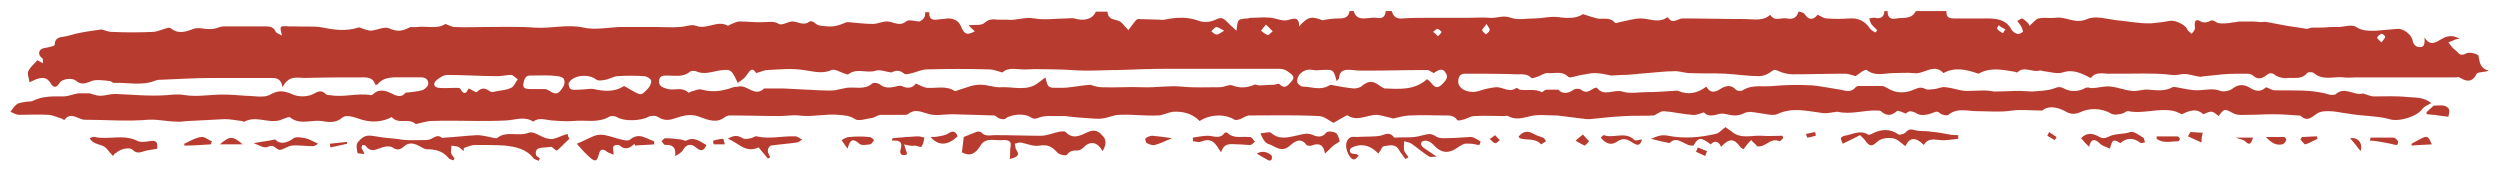<svg version="1.1" id="Layer_1" xmlns="http://www.w3.org/2000/svg" x="0" y="0" viewBox="0 0 407 28" xml:space="preserve"><path d="M150.6 2h.7c-.1.9.3 1.3 1.2 1.2.6-.1 1.2-.1 1.8-.2.9 0 1.7.3 2.1 1.2.6 1.4 1 1.6 2.3.9-.3-.3-.7-.6-1-1 1.1-.1 2.1.1 2.6-.4.7-.6 1.3-.6 2.1-.5h1.5c1.5.2 2.9-.5 4.5-.2 1.7.3 3.5 0 5.3 0 .4 0 .8-.1 1.2 0 1.6.5 3 .1 3.5-1.1h1.9c.1 1.6 1.6 1.1 2.3 1.8.4.4.7.8 1.1 1.2l.9-1.2c.2-.2.4-.6.7-.6 1.1 0 2.3.1 3.4.1.3 0 .6.1.9 0 1.9-.4 3.7-.5 5.6.2.8.3 1.9.2 2.7-.2.8-.4 1.2-.3 1.7.2s1 1 1.7 1.6c.2-1.9.2-1.9 1.8-2 .2 0 .3-.1.5-.1 1.3 0 2.7-.2 3.9.1.8.2 1.6.5 2.4.2 1-.3 1.6-.3 1.6 1.1 1.4-1.6 2-1.7 3.8-1 .9-.2 1.8-.3 2.8-.3.9 0 1.5-.3 1.6-1.2h.7c.2.9.8 1.2 1.6 1.2.7 0 1.5-.2 2.1-.1 1 .2 1.4-.2 1.5-1.1h1c.2 1 .9 1.3 1.8 1.2 1.3-.1 2.6-.1 3.9-.1h6.7c1.2 0 2.4-.1 3.6 0 1.1.1 2.1-.5 3.4 0 1.1.4 2.5.1 3.8.1s2.7-.4 4-.2c1.5.2 2.9.2 3.9-.5.9.3 1.6.5 2.3.7 1 .2 2.1-.3 2.9.7.1.1.5 0 .8-.1 1.1-.2 2.3-.6 3.4-.6 1.4 0 2.8.8 4.2-.1.1-.1.3-.1.3 0 .7 1.1 1.6.1 2.3.1 3.4 0 6.8.1 10.2.1 1.4 0 2.9.4 4.1-.7.7 1.2 1.8.4 2.7.6 1 .2 1.6-.1 1.9-1.1h.2c.3.1.7.2.8.4.7 1.1 1.5.9 2.1.1.5.2 1 .6 1.5.6 1.2.1 2.4.1 3.7 0 1.4-.1 2.5.4 3.3 1.6.2.3.6.5.9.7.1-.1.2-.2.3-.4l-.9-.9c-.2-.3-.3-.7-.4-1 .3 0 .7-.2.9-.1 1 .2 1.5-.1 1.6-1.1h.5c0 1.1.5 1.4 1.5 1.2 1.1-.2 2.4.2 3.1-1.2h5c-.1.9.3 1.2 1.2 1.2h5.2c1.6 0 3.2.1 4.1 1.7.2.4.6.7 1 .8.2.1.7-.1.9-.3.1-.1-.1-.6-.2-.8-.2-.4-.5-.7-.7-1 .3-.1.6-.4.8-.4.4.2.7.5 1 .8.1.1.1.3.2.4.6-.5 1-1.1 1.5-1.2.9-.2 1.8 0 2.7-.1 1.7-.3 3.2 1.1 5.2.2 1.3-.6 3.2 0 4.8.2 1.2.1 2.3.3 3.5.4.7.1 1.4.1 2.1.1 1-.1 2-.2 3-.4.8-.2 2.6.6 2.9 1.4.1.3.4.4.7.7.2-.2.4-.5.5-.7s0-.5 0-.7c0-.7.2-1.1 1-.6.3.2 1 .2 1.3 0 .5-.3.7-.2 1.2.1.4.3 1.1.2 1.6.2s1.1-.2 1.6-.2c.3-.1.7-.1 1-.1h1.7c.5 0 1 .1 1.5.1.3 0 .6-.1.9 0 1.1.2 2.2.4 3.2.6 1.1.2 2.2.3 3.2.5.3 0 .6-.2.9-.2 1 0 2 0 3-.1h1.2c1 0 2.3-.5 3 0 1.1.7 2.1.6 3.2.6 1.2-.1 2.3-.2 3.5-.3 1-.1 2.4 1 2.5 2 0 .3.4.8.7.9 1.2.3 1.3-.4 1.2-1.5 1 1.5 1.8.8 2.9.2.7-.4 1.6-.7 2.8 0-.5.1-.7.1-.8.2-.3.1-.7.3-1 .4.2.3.5.6.7.9.2.2.5.4.7.6.4.5.7.7 1.5.3.5-.3 2 .1 2 .4.2 1.1.3 2.1 1.7 2.4-.8.3-1.8.2-2 .5-.7 1.5-1.7 1.3-2.8.6-.2-.1-.4 0-.6 0h-16.2c-.7 0-1.4.1-2 0-1.6-.2-3.4.6-4.9-.7-.2-.2-1-.2-1.1 0-.9 1.1-2.1.7-3.2.8-.6.1-1.4-.1-1.9-.4-.6-.5-1-.5-1.6 0s-1.4.7-2.1 0c-.2-.2-.7-.3-1.1-.3-1.3 0-2.5 0-3.8.1-1 .1-1.9.2-2.9.3-.3 0-.5.1-.8.1-1-.1-2.1-.6-3.1-.4-.9.2-1.7.1-2.5 0-2.3-.2-4.7-.1-7-.1h-1.9c-1.1.1-2.4-.5-3.3.7-1.5-.7-2.8-1.5-4.6-.9-.9.3-2-.1-3-.2-.3 0-.6-.2-.8-.1-1.2.3-2.5-.8-3.6.3-.1 0-.2 0-.3-.1-1.9-.3-3.9-.8-5.8.2-.1.1-.3.1-.5 0-1.8-.6-3.6-1-5.4 0-1.6-1.7-3.2.3-4.9 0-1-.1-2.1 0-3.2 0-1.5 0-3 .6-4.4-.5-.1-.1-.5.1-.7.2-.4.3-.8.6-1.1.8-.7-.2-1.2-.4-1.7-.4-2.9 0-5.8.1-8.6.1-.7 0-1.5-.2-2.2-.5-.6-.3-.8-.3-1.3.1s-1.3.7-1.9.7c-1.8 0-3.7-.3-5.5-.4-1.9-.1-3.9 0-5.8-.1-.9 0-1.8-.4-2.7-.3-1.4 0-2.8.2-4.2.3-.4 0-.9.1-1.3.1-.9.1-1.8.2-2.6.2-.7 0-1.4.1-2 .1-1-.2-1.8-.4-2.7-.4-.7 0-1.4.2-2.1.3-.8.1-1.9.6-2.2.3-1-1-2.1-.5-3.2-.6-.6-.1-1.2.4-1.8.6-.3.1-.9.3-1 .2-.6-.7-1.5-.6-2.3-.6-2.8-.1-5.7-.1-8.5-.1-.8 0-1.1.5-1.1 1.3 0 1.3 1.9 2 3.4 1.5.9-.3 1.8-.5 2.7-.6 1.1-.1 2.2 1 3.4.1.1 0 .3.2.5.3 1.2.2 2.5-.2 3.6.4.1 0 .3-.2.5-.3.2-.1.4-.1.5-.1h1.7c.6.7 1.5.7 2.5 0 .3-.2.9-.2 1.2 0 .6.5 1.1.4 1.7 0 .3-.2.8-.4.9-.3 1.1 1.5 2.7.2 4.1.6 1.2.4 2.7.1 4 .1 1.4 0 2.8-.1 4.3-.2.3 0 .6-.1.8 0 1.7.7 3.1.4 4.6-.7.6 1.1 1.4 1 2.4.3.7-.4 1.6-.7 2.4.2.2.2.8.3 1.1.1 1.6-1 3.3-.5 5-.7 2.1-.2 4.2-.2 6.3-.1 1.3.1 2.6.4 4 .6 1.1.1 2.2.8 3.1-.3.1-.1.3-.2.4-.2h3.9c.3 0 .5.2.8.3 1.5 1 3.1.9 4.6.2.7-.3 1.1-.3 1.7 0 .3.2 1 0 1.5 0 .6-.1 1.2-.4 1.7-.3 1.3.1 2.6.7 3.8.6 1.4 0 2.7-.2 4.1.1h.1c1.4 0 2.8-.1 4.2-.1.6 0 1.3.1 1.9.1 1.2-.1 2.5-.1 3.6-.5.7-.3 1.1-.3 1.8.1.8.4 1.9.4 2.7.1.4-.1.7-.5 1.3-.3.3.1.7 0 1 0 .8-.1 1.6-.3 2.4-.2 1.2.1 2.3.6 3.5.7.9.1 1.8-.3 2.7-.2 1.3.1 2.6.3 3.9-.4.1-.1.4 0 .6 0 1.1.2 2.3.5 3.4.5 1.3 0 2.5-.4 3.8.1.5.2 1.5 0 2-.4 1-.8 2-.6 2.8-.1 1.1.7 1.9.6 2.6-.1.6.2 1 .5 1.4.5 3 .1 6-.2 8.9.7.3.1.9.1 1.1-.1 1.5-1.3 3 .4 4.5-.1l.1.1c.5.1 1 .4 1.6.4 1.8 0 3.6-.1 5.4.1 1.3.1 2.8 0 3.9 1-.5.3-1.1.5-1.4.9-.9 1.3-3.9 2.2-5.4 1.7-1-.3-2.2-.4-3.2-.5-1.2-.1-2.4-.2-3.5-.4-1-.1-2.1-.4-3.1-.4-.7 0-1.4 0-2 .4-.8.5-1.5 1.4-2.6.4-.1-.1-.3-.1-.5-.1-1.3-.1-2.7-.2-4-.2-1.4 0-2.8.1-4.2.1-.7 0-1.6.1-2.2-.2-1.5-.8-1.6-.9-2.5.4-1.1-.9-1.1-.9-2.5-.3-1.2-1.1-2.4-.5-3.5 0-.5-.2-.8-.4-1.2-.5-2.5-.6-5 .5-7.5 0-.3-.1-.6.3-1 .4-.6.1-1.3.3-1.8 0-1.7-1-3.7-.9-5.1-.2-1.2.5-1.9.1-2.6-.3-1.4-.7-2.8-.7-3.5 0-1.9 0-3.4-.2-4.9 0-2 .3-3.9.1-5.8.1-1.5 0-3.2-.6-4.6.6-.2.2-1 0-1.3-.2-.5-.5-.8-.3-1.3-.1-.8.3-1.9.5-2.5.1-.9-.5-1.4-.5-1.8 0-.6-.2-1.3-.6-1.5-.4-.9.8-1.7.8-2.6 0-.1-.1-.4-.1-.6-.1-2.1-.1-4.3.7-6.4.2h-.2c-.8.1-1.5.3-2.3.2-2.5-.3-4.9-1-7.4.2-.7.3-2-.1-3-.2-.9-.1-1.6-.4-2.5.1-.4.2-.9.3-1.4.3-.9 0-1.9-.5-2.7-.2-1 .3-1.8.3-2.3-.3-.7.2-1.3.5-1.9.4-1.6-.1-3.1-.5-4.7-.6-.3 0-.6.2-1 .4-.2.1-.4.3-.6.3-1.6.1-3.2 0-4.7.1-1.9.1-3.8.3-5.7.5h-.5l-4.8-.6h-.2c-1.4 0-2.8-.2-4.1.1-1.3.3-2.4.7-3.7 0-.1-.1-.4 0-.6 0-1.6 0-3.3-.1-4.9 0-.6 0-1.3.5-1.9.6-.3.1-.8.2-.9 0-.6-.8-1.4-.7-2.2-.7-1.8 0-3.5-.1-5.3 0-1 0-2 .3-2.9.5-.6-.2-1.3-.3-2-.5-1.8-.5-3.6 1.2-5.4 0h-.2l-2.1 1.2c-.7-.3-1.5-1.1-2.4-1.1-3.8-.2-7.5-.1-11.3-.1-.5 0-1 .4-1.5.6-.3.1-.7.2-.9.1-1.6-1-4-.9-5.7.2-1.2-1.2-2.7-1.6-4.3-1.5-.9.1-1.7.6-2.5.6-2.1.1-4.2-.2-6.3-.1-.9 0-1.8.5-2.8.6-.5.1-1 0-1.5 0-1.5-.1-3-.2-4.5-.4h-1.3c-.9 0-1.9-.1-2.8.2-.6.2-.9.4-1.5 0-1-.7-3.2-.5-4.1.2-.2.2-.7.1-1 0s-.6-.5-.9-.5c-2.3-.1-4.5-.1-6.8-.2-1.2 0-2.5.3-3.7 0s-2.3-1-3.5 0c-.1.1-.4.1-.6.1h-3.8c-.5 0-.9.4-1.4.5-.9.1-2.2.6-2.8.2-.9-.6-1.7-.6-2.7-.7-2.2-.2-4.3.4-6.5.1-1-.1-2.1.1-3.1.1-2.7 0-5.4-.1-8.1-.1-.2 0-.5.1-.7.2-1.4 1.2-2.9.5-4.3 0-1.3-.5-2.5-.2-3.7.2-1.1.4-1.9.5-2.9-.1-.4-.3-1.2-.3-1.6-.1-1.2.7-4 .8-5.1.1-.3-.2-1-.3-1.3-.1-1.9 1.1-3.9.5-5.8.7-1.2.1-2.5 0-3.7-.1-1-.1-2-.5-2.9.2-1.4-.9-2.8-.3-4.2-.2-1.6.1-3.1.1-4.7.1-2.5 0-5.1-.1-7.6 0-.8 0-1.6.3-2.6.5 0 0-.4-.3-.7-.4-1-.3-2.3.3-3.2-.7 0-.1-.3.1-.5.2-1.7.7-3.3.6-5 0-.8-.3-2-.6-2.5-.2-1.1 1-2.3.8-3.5.6-1.7-.2-3.5.7-5.1-.6-.2-.1-.6.1-.9.2-.3.1-.5.2-.8.3-1.9.5-3.8-.8-5.7.2-.1.1-.3-.1-.5-.1-.9-.1-1.8-.3-2.7-.3-1.9.1-3.9.2-5.8.3-.7 0-1.4.2-2.1.1-1.5 0-3-.4-4.6-.3-3.4.3-6.9 0-10.3 0-1.1 0-2.2-1.4-3.3 0 0 .1-.3-.1-.5-.2-.7-.2-1.5-.6-2.2-.6-1.6-.1-3.1 0-4.7 0-.5 0-.9-.3-1.4-.5.3-.4.6-.9 1-1.2.4-.3.9-.3 1.4-.4.4-.1.9 0 1.3-.2 1.6-.8 3.3-.7 5-.7.6 0 1.3-.3 1.9-.4.1 0 .3-.1.4-.1h1.9c.4.1 1.1.4 1.7.4.8 0 1.6-.3 2.4-.3 2.8.1 5.6.4 8.4.2 1.1-.1 2-.2 3.1 0 1.9.3 4-.1 6-.1 1.3 0 2.5.1 3.8.2 1.3 0 3 .4 4-.2 1.4-.8 2.3-.6 3.7 0 .9.4 2.4.4 3.3-.1.8-.4 1.3-.7 2 0 .2.2.5.2.8.2 2.2.4 4.4-.4 6.6 0 .1 0 .3-.1.4-.2.9-.9 2.1-.5 2.9-.1 1.1.6 1.8.6 2.3-.1 1.1-.1 1.9-.2 2.7-.4.4-.1.9-.6 1-.9.1-.7-.3-1.2-1.1-1.2h-3c-1.5 0-3.1-.2-4.2 1.2h-.3c-.3-1-1-1.2-2-1.2-3.1 0-6.2 0-9.4.1-1.3 0-2.7-.5-3.7 1.5-.3-1.6-1.2-1.5-2.1-1.5h-9.5c-2.8 0-5.6.2-8.5.3-.3 0-.5.1-.8.2-2.2.8-4.4.2-6.6.3-.2 0-.4-.3-.6-.3-1-.1-2.2-.3-3 0-1 .4-1.7.7-2.6-.1-.7-.5-2.3-.2-2.6.4-.5.8-1 .9-1.5 0-.6-1-1.4-.9-2.3-.6-.3.1-.6.3-1.1.5-.1-.7-.4-1.4-.2-1.8.3-.7 1-1.2 1.5-1.8.1.1.4.2.9.5 0-.4 0-.7-.1-.8-.6-.4-.7-1-.3-1.4.3-.3.9-.3 1.3-.4.3-.1 1-.2 1-.4 0-.9.5-1.2 1.3-1.3.7-.1 1.4-.3 2.1-.5 1.3-.3 2.7-.5 4.2-.7.5.1 1.1.4 1.8.4 2.2.1 4.3.1 6.5 0 .8 0 1.5-.4 2.3-.6.2-.1.6-.1.7 0 1.2 1 2.4.6 3.7.1.6-.2 1.2-.1 1.9 0 .5 0 .9.1 1.4 0s1.1-.4 1.6-.4h6.3c.9 0 1.8-.1 2.2.9.1.2.5.3 1 .6-.4-1.6-.4-1.6 1.1-1.5h1c1.6.1 3.1-.1 4.6.2 1.9.4 3.8.6 5.7 0 .2-.1.6.1.8.2.4.1.9.3 1.3.3 1-.1 2.2-.7 2.9-.4 1.3.6 2.2.5 3.3-.1.3-.2.9 0 1.3-.1 1.6-.2 3.3.4 4.6-.5.6.2 1 .5 1.5.5 1.7.1 3.3 0 5 0 2.7 0 5.4-.1 8 .1 2.7.2 5.3-.6 8 0 1.8.4 3.9 0 5.8-.1h6.2c1.2 0 2.4.1 3.6 0 .9 0 1.9-.5 2.7-.2 1.8.7 3.5-1 5.2 0 .1 0 .3-.2.4-.2.5-.2 1-.5 1.5-.5 1.4 0 2.7.2 4.1.1.8 0 1.5-.2 2.3.3.5.3 1.5-.4 2.2-.4.9 0 1.8.8 2.8 0 .1-.1.6 0 .8.2.6.6 1.3.5 2.1.6 1.1.1 2-.2 2.9-.6.4-.2 1 0 1.5 0 1 .1 2 .2 3 .2.8 0 1.5-.4 2.3-.4 1 0 2 .9 3.1 0 .4-.4 1.5 0 2.2 0 .6-.3 1-.7.9-1.5zm-5.5 9.8c-.8-.1-1.8-.5-2.5-.3-1.5.5-3.1-.5-4.5.6-.1.1-.5-.1-.8-.2-.6-.2-1.4-.7-1.9-.5-1.6.7-3 .2-4.6 0-1.9-.3-3.9-.1-5.8 0-.6 0-1.1.3-1.9.5-.6-1-1-.5-1.6.4-.3.5-.9.8-1.4 1.2-1-2.2-1.1-2.3-3.1-2-1.2.2-2.4.7-3.7.1-.3-.1-.8-.1-1 .1-1.1.9-2.4.6-3.7.6-.6 0-1.2 0-1.3.8-.1.8.4 1.1 1.1 1.3 1.2.5 2.6-.4 3.7.7 0 0 .3-.1.4-.2.6-.1 1.2-.5 1.8-.3 1.8.5 3.4.2 5.1-.4.2-.1.5 0 .8-.1 1.4-.4 2.7 1.8 4.2.3h3.1c2 .1 3.9.2 5.9.3.8 0 1.6.1 2.5 0 .6-.1 1.3-.3 1.9-.4 1.4-.2 2.9.4 4.2-.7.2-.2.9-.1 1.2.1.8.7 1.7.6 2.6.4.3-.1.8-.2 1-.1 1 .5 1.8.3 2.3-.4.7.3 1.2.6 1.8.7 1.5.1 3.1-.4 4.5.5.1.1.5-.1.8-.2 1.1-.3 2.1-.8 3.2-.8 1.2-.1 2.4.5 3.6.4 2-.1 4.2.7 6-.7l1.2-.9c.4 1.7.4 1.7 2.1 1.7.6 0 1.3 0 1.9-.1 1-.1 2-.3 3.3-.4.4.1 1.1.4 1.8.4 2.2.1 4.4-.1 6.6 0 2.2.1 4.3-.3 6.5-.1 2 .2 4.1.1 6.2.1.7 0 1.5-.5 2-.3 1.3.5 2.4.4 3.6-.1.2-.1.5.1.8.1.8 0 1.6-.1 2.4-.1.3 0 .8-.3.9-.1 1 1 1.5 0 2-.5.7-.8-.2-1.2-.7-1.6-.4-.3-.9-.4-1.4-.4h-18.1c-2.7 0-5.3.1-8 .2-1.8 0-3.6.1-5.3.1-1.6 0-3.3-.2-4.9-.2-1.6 0-3.1-.1-4.7 0-1.4.1-3-.5-4 .5-.8-.2-1.5-.5-2.1-.5-3.4-.1-6.8-.1-10.2 0-.8 0-1.6.4-2.4.6-.4.1-1.1.3-1.3.1-.8-.7-1.5-.5-2.1-.2zm88.3.1c-.4-.2-.7-.5-1.1-.5-3.3 0-6.6.1-9.9.1-.7 0-1.5 0-2.2-.1-1.1-.1-2.1-.1-2.2 1.3 0 .1-.2.3-.4.5-.5-1.9-.5-1.9-2.5-1.8-.4 0-.9.1-1.3 0-1-.2-1.7.1-2.3.8-.2.3-.4.8-.3 1.2.1.3.6.7.9.7 1.4 0 2.9.7 4.3-.2.2-.1.5-.1.7 0 1.1.2 2.2.4 3.3.5.4 0 1-.1 1.3-.4 1-.8 1.7-.9 2.7-.2.3.2.7.5 1 .6 2.5.1 4.9.3 6.9-1.5.9.4 1.2 2.1 2.5.8.6-.6 1.1-1.2.5-1.9-.4-.8-1.2-.4-1.9.1zM76.3 14.4c.5.2 1.2.7 1.3.6.8-.8 1.4-.7 2.2-.1.2.1.5.1.8 0 .9-.2 1.8-.2 2.6-.6.5-.2.7-.9 1.1-1.4-.4-.2-.7-.7-1.1-.7-.7 0-1.5.2-2.2.2-2.7 0-5.5-.2-8.2-.2-.6 0-1.3.5-1.8.9-.5.5-.4 1.1.4 1.2.9.1 1.8 0 2.7 0 .3 0 .7 0 .8.1.7 1.3 1.1.6 1.4 0zm25.3-.4c3 1.7 2.6 1.7 3.9.4.3-.3.6-1 .5-1.3s-.7-.7-1.2-.7c-1.4-.1-2.8-.1-4.2 0-.7 0-1.4.5-2.1.6-.5.1-1.2.2-1.5-.1-1.2-.9-3.7-.7-4.4.6-.1.2.1.9.3 1 .4.2.9.1 1.4.1 1 0 2-.3 2.8 0 1.7.3 3.1.3 4.5-.6zm-15.4-1.7c-.6 0-.9.6-1 1.4s.6.8 1.2.8h2.3c.2 0 .4.1.6.2 1.2.8 1.6.7 2.4-.6.2-.3.3-.9.1-1.2-.1-.3-.7-.5-1.1-.5-1.3-.2-2.7-.1-4.5-.1zM206.1 4c-.4.5-.6.7-.8 1 .4.3.7.6 1.1.7.2 0 .5-.4.8-.6L206.1 4zm-6.8 1c-.6-.3-1-.6-1.3-.6-.3.1-.5.4-.8.7.3.2.5.5.8.5.3.1.6-.2 1.3-.6zM242 3.9c-.3.5-.7.8-.7 1s.4.5.6.7c.2-.2.6-.4.6-.7.1-.2-.2-.5-.5-1zm-7.9 2c.3-.3.5-.5.6-.7-.2-.2-.5-.5-.7-.5s-.4.3-.7.5c.2.1.4.3.8.7zm153.6 1c.3-.4.6-.7.6-.9 0-.2-.4-.5-.6-.5-.3.1-.6.4-.7.6 0 .2.3.4.7.8zm-61.6-1.5c.1-.2.2-.4.4-.6-.4-.2-.8-.4-1.1-.7-.1.2-.3.5-.3.5.2.4.6.6 1 .8zM92.7 22.6c-.7.6-1.3 1.3-2 1.9-.1.1-.8-.5-.9-.6-.8.1-1.4.1-1.9.2-.2 0-.5.2-.6.4-.1.2-.1.6 0 .8.1.2.4.3.6.5-.1.1-.2.3-.2.4-.3-.2-.7-.2-.9-.5-1.2-1.5-2.9-1.8-4.6-2-1.6-.1-3.2-.1-4.8-.1-.7 0-1.3.3-1.9.5v.5c-.3-.2-.5-.5-.9-.7-.3-.1-.7-.1-1.1-.2 0 .4-.1.8-.1 1.1.1.4.4.7.6 1-.1.1-.1.2-.2.3-.3-.1-.7-.2-.8-.4-.9-1.1-2.1-1.4-3.5-1.4-.4 0-.8-.3-1.2-.5-.9-.5-1.8-.7-2.6.1-.6.5-1.1.6-1.8.1-.3-.2-.9-.2-1.3-.1-1.1.2-2.1 1.2-3.1-.2-.1-.1-.5-.1-.5-.1-.1.2-.2.4-.1.6s.3.4.4.9c-.4-.1-1.1-.1-1.1-.2-.1-.6-.3-1.4.1-1.8 1.1-1.3 1.7-1.1 3.5-.8 1.1.2 2.3.2 3.4.4 1.2.2 2.6.1 3.8.1.4 0 .8 0 1.2-.2.6-.3 1.1-.7 1.7-.2.1.1.4 0 .6 0 1.7-.1 3.4-.3 5.1-.4 1 0 2 .3 3 .5h.3c1.5-1.3 3.5-.2 5.2-.9.7-.3 1.8.6 2.8.9.4.1.8.2 1.2.1.8-.2 1.5-.6 2.3-.8.1.5.2.6.3.8zm86.8 2c-.9-1.6-2.1-1.7-3.2-.5-.2.2-.6.4-.9.4-.7 0-1.2 0-1.7.7-.1.2-1.3 0-1.6-.4-.8-.9-1.5-1.3-2.8-1.1-1 .2-2.1-.3-3.1-.5-.3 0-.7.1-1 .2.1.3.1.7.2.9.8 1.1 0 1.3-1 1.6.1-.8 0-1.4.1-1.9.2-1-.2-1.2-1.1-1.2-.8.1-1.7-.1-2.5 0-.5.1-1 .4-1.2.8-.9 1.5-1.8 1.9-3.1 1.2.1-.8.2-1.6.3-2.5.5-.2 1.2-.5 2-.8.2-.1.7-.1.8 0 .7.8 1.5.5 2.3.5 2.5 0 5 .1 7.5.1.9 0 1.8-.4 2.7-.6.4-.1 1.1-.2 1.3 0 1.2 1.3 2.5.5 3.6 0s1.8-.1 2.3.5c.8.7.7 1.6.1 2.6zm54.4.9c-.6 0-1 .1-1.2 0-1-.6-1.9-1.4-2.9-2.1-.3-.2-.8-.3-1.2-.4 0 .5-.1 1 0 1.5.1.4.5.7.7 1.1-.2.1-.3.2-.5.3-.3-.5-.7-.9-1-1.4-.6-1.2-1.6-.8-2.5-.7-.3 0-.5.7-.9 1.2-.8-.8-1.9-1.6-3.4-1.3-.4.1-1.1.3-1.2.6-.2.8.5.7 1 .8.1 0 .2.1.4.2-.5.7-.9 1-1.5.1-.7-1-.8-2.5.1-3 .3-.2.7-.1 1.1-.1 1.3-.1 2.6 0 3.8-.2.8-.2 1.5-.7 2.2.2l.1.1c1.4-.1 2.9.1 4.3-.3.9-.2 1.5-.5 2.3 0 .4.3.9.4 1.3.4 1.5 0 2.9-.1 4.4-.2.2 0 .4 0 .6.1.4.2.8.4 1.1.6.1 0-.1.6-.2.6-.4 0-.9-.2-1.3-.2s-1-.1-1.3.1c-.7.3-1.3.9-2 1.1-1.2.4-2.1-.2-2.9-1.1-.3-.3-.8-.6-1.2-.6-.7 0-1.1.5-.4 1.1.5.4 1.2.8 2.2 1.5zm46.3-1.6c-.4-.9-1-1.1-1.7-.4-1.6-1.2-2-1.2-2.8.2-1.4.2-2.6-1.8-3.9-.4-1-.2-1.9-.4-3-.7 1.1-.5 1.8-.7 2.8-.5 2.5.5 5.1.3 7.7-.3.6-.1 1-.7 1.6-1.1.3.2.6.4 1 .7 1.5 1.3 3.3.6 4.9.7 1.1.1 2.3 0 3.4 0 0 .1.1.2.1.4-.2.2-.5.5-.6.5-1.5-.7-2.2 1.1-3.7.8 0 .1 0-.1-.1-.2-.3-.3-.6-.5-.8-.8-.3.3-.6.6-.8.9-.2.2-.3.4-.4.6-.2-.1-.5-.2-.6-.4-1-1.4-1.8-1.4-3.1 0zm22.6-1.9c-.9.5-1.8.9-2.8 1.4-.1-.3-.3-.6-.3-.9 0-.1.4-.4.6-.4 1.3-.2 2.5-1 3.8-.2.1.1.4 0 .6-.1 1.5-.8 3-.9 4.4.1.2.1.9-.1 1.1-.3.5-.6.9-.6 1.6-.4s1.5.1 2.3.2c.5.1 1.1.1 1.6.2.6.1 1.1.2 1.7.3.5.1.9.1 1.4.1v.6c-1 .1-2 .3-3 .2-1-.1-2-.3-2.6.8-1.3-1.3-2.3-1.3-3 .2-.7-.5-1.3-1.2-2.1-1.3-.8-.1-1.9 0-2.5.6-.8.7-1.1.8-1.8 0-.2-.4-.6-.7-1-1.1zm-199.5 1.4c-.7.7-1.5 1.1-2.4.3-.2-.2-.9-.1-1 .1-.2.3 0 .8 0 1.4-.4-.2-.8-.3-1.1-.5-.6-.5-1.1-.5-1.3.4-.3 1.2-.6 1.3-1.5.5-.8-.7-1.5-1.5-2.1-2.2 1-.4 1.9-.9 2.9-1.3.5-.2 1.2-.2 1.7-.1 1 .2 2 .6 3 .8.4.1.9.1 1.1-.1 1.5-1.2 2.6-.1 3.9.3v.5c-1 .1-2.1.1-3.1.2 0 0-.1-.2-.1-.3zM215.7 25c-.2-1.4-.9-1.8-2.2-1.3-.2.1-.7 0-.8-.1-1-1.4-2.1-.4-2.7.1-1.4 1.3-2.5 0-3.6-.3-.5-.2-.9-.9-1.2-1.7.6 0 1.4-.3 1.7-.1 1.4 1.3 3 .7 4.5.4.8-.2 1.5-.4 2.4 0 .7.3 1.5.4 2.1-.4.2-.3 1.1-.2 1.5 0s.6.9.7 1.4c0 .1-.6.4-.9.6-.5.4-.9.9-1.5 1.4zm-197.3.4c-.7-.7-1.1-1.5-1.8-1.7-.7-.3-1.5-.3-2-1.2.3-.1.6-.3.8-.2 2.3.5 4.6-.5 6.9.6.5.3 1.3.2 1.9.1 1.2-.2 1.5 0 1.4 1.2-.8.2-1.6.2-2.4.5-.6.2-1.1.2-1.6-.3-.4-.5-2-.2-2.7.5-.2 0-.3.2-.5.5zm106.6.4l-1.5-1.8c-2.2 1-3.3-.8-5-1.4.9-.6 1.6-.6 2.4-.1.3.2.9.1 1.3 0 .3 0 .7-.4 1-.3 2.1.5 4.2-.1 6.3 0 .4 0 .7.4 1.1.5-.3.2-.6.5-.9.5-1.4.2-2.8.3-4.2.5-.2 0-.5.5-.5.8 0 .4.2.7.4 1.1-.2.1-.3.2-.4.2zm73.8-1c-.3-.4-.4-.6-.6-.9-.8-1.2-1.5-1.3-2.8-.8-.3.1-.8-.1-1.2-.1v-.6c.8-.1 1.6-.3 2.4-.3.9 0 2 .6 2.7-.4.1-.1.4-.2.5-.1 1 1 2.2.6 3.4.7h.4c.3.2.5.5.7.8-.3.2-.5.5-.8.5-.7 0-1.3-.1-2-.1-1 0-2.2-.4-2.7 1.3zm146.4-1.5c-1.2-.7-1.3-.6-1.7.9-.6-.3-1.2-.4-1.6-.8-.9-.9-1.5-.8-1.8.5-.5-.5-.9-.9-1.3-1.4.9-1 2-.8 3-.2.6.3 1 .2 1.6-.1 1-.5 2.3-.3 3.4-.7.6-.2 1.4.5 2.1.9.2.1.2.5.3.8-.3 0-.6.2-.8 0-1.1-.8-2.2-.8-3.2.1zm-230.2.3c-.4 1-.9 1.1-1.7.4-.8-.7-1.6-.5-2.1.4-.2.4-.7.7-1.3 1 .2-1.4-.4-1.9-1.6-1.8-.2 0-.4-.4-.6-.6.2-.2.4-.5.6-.5.8 0 1.7.1 2.5.2.3 0 .7.3.9.2 1.3-.7 2.2.1 3.3.7zm-63.2-.2c-.3.2-.6.4-.9.4-1.1 0-2.3-.2-3.4-.1-.7.1-1.4.7-2 .7-.6-.1-.9-1-1.9-.5-.6.3-1.5-.3-2.3-.6 1-.2 2.1-.3 3.5-.6.7.8 1.8.7 3-.2.4-.3 1.3-.1 1.9 0 .6.1 1.2.5 2.1.9zm95.4.1c.2.8.4 1.2.5 1.6-.8.4-1.3 0-1.1-.7.4-1.3-.1-1.6-1.4-1.5 0-.1.1-.3.1-.4.8-.1 1.5-.1 2.3-.2.6 0 1.2-.1 1.8-.1.4 0 .7.1 1.1.2-.1.5-.2 1.1-.5 1.5 0 .1-.6-.1-1-.2-.5.1-1.1 0-1.8-.2zm-9.2.7c-.5-.6-.7-1-1-1.4.4-.2.8-.5 1.3-.5 1.1-.1 2.1-.1 3.2 0 .3 0 .6.3.8.5-.2.3-.4.7-.7.7-.6.1-1.4.2-1.7-.1-.9-.8-1.5-.9-1.9.8zm122.6-1.8c.2-.2.4-.4.5-.4 1.6.6 3.5-.7 5 .8.2.2.8-.1 1.2-.1-.2.9-.6 1.1-1.4.6-.9-.6-1.6-1-2.7-.2-.9.6-1.8.3-2.6-.7zm-109.1-.1c.5 0 .9 0 1.3-.1.6-.1 1.2-.2 1.6-.5.8-.5 1.2-.3 1.5.5-1.6 1.5-3.1 1.6-4.4.1zm243.6-4.1c.4-.4.8-.7 1.1-1 .6 0 1.1-.1 1.7 0 .3.1.7.3.8.6.1.3 0 .8-.1 1.2-.3 0-.6-.1-.9-.1-.5-.1-.9-.1-1.4-.2-.4 0-.8-.1-1.2-.1-.1-.1-.1-.3 0-.4zm-147.9 4.1c.6-.9 1.5-1.1 2.5-.5.5.3 1 .4 1.5.6.2.1.4.4.5.6-.3.2-.8.5-.8.5-1-1.1-2.4-.6-3.5-1-.1-.1-.1-.2-.2-.2zm-56.4.2c-1.2.5-2 .9-2.8 1.1-.4.1-.9-.1-1.3-.3-.2-.1-.3-.7-.2-.8.3-.2.7-.4 1.1-.4 1 .1 2 .2 3.2.4zm-156.5 1c-1.4.1-2.9.2-4.3.2v-.3c.9-.4 1.8-1 2.8-1.1.5-.1 1.1.5 1.7.7-.1.2-.1.4-.2.5zm351.6-1.1h3.7c.3 0 .6.3.8.6.1.1-.1.6-.2.6-.3 0-.6-.1-1-.2-.5-.1-1.1-.2-1.6-.3-.6-.1-1.2-.2-1.8-.2.1-.2.1-.4.1-.5zm-34.8-.2h3.4c.1 0 .3.2.4.4 0 .1-.2.4-.3.4-1.2 0-2.4.4-3.5-.4v-.4zm17.8.1h2.9c.2 0 .5.4.4.5-.1.3-.4.7-.7.7-.9.2-1.7-.2-2.6-1.2zm-10.5.9c-.9-.4-1.5-.7-2.2-1 .2-.3.3-.7.5-.7.6 0 1.2.1 1.9.1-.1.4-.2.9-.2 1.6zm-100.7-1.3c.4.4.7.8 1 1.1-.2.2-.6.7-.7.7-.5-.2-1-.5-1.5-.8.3-.3.7-.6 1.2-1zm138.2 1.6c-1.3.1-2.3.1-3.3.2v-.3c.6-.3 1.2-.7 1.9-1 .8-.4 1 .2 1.4 1.1zm-356.4 0h-3.7c1.6-1.4 2.1-1.4 3.7 0zm335.2-1.2c.8 0 1.6-.1 2.5-.1 0 .1.1.3.1.4-.7.3-1.3.7-2 .9-.2 0-.5-.5-.8-.8.1-.2.3-.3.2-.4zM204.6 25c.9-.5 1.7-.3 2.4.3.1.1.1.5 0 .7 0 .1-.4.2-.5.1-.6-.3-1.2-.7-1.9-1.1zm178-2.5c1.3-.2 2.1.8 1.7 2.1-.6-.8-1.1-1.4-1.7-2.1zm-266.5.4c.5-.1 1-.3 1.6-.3.1 0 .2.6.3.9h-1.8c-.1-.2-.1-.4-.1-.6zm-59.6.5c-.9.2-1.7.4-2.7.6 0-.1-.1-.4-.1-.6.9-.1 1.9-.2 2.8-.3v.3zm310.3-1c-.3.9-.5 1.4-1.3.6-.3-.3-.8-.3-1.5-.6h2.8zM243.4 22c.3.3.5.6.8.8-.3.2-.6.6-.8.5-.4-.1-.6-.5-.9-.7.3-.1.5-.3.9-.6zm34.2 3.4c-.5-.2-1-.5-1.5-.7 0 0 .2-.4.3-.7l1.5.6c-.1.3-.2.6-.3.8zm56.9-2.6c-.4-.2-.8-.5-1.2-.7l.3-.6c.4.3.8.5 1.2.8 0 .2-.2.3-.3.5zm-38.9-.7c-.5.1-1 .3-1.4.3 0 0-.1-.4-.2-.6l1.5-.3c.1.3.1.4.1.6z" fill="#b73c2f"/></svg>
